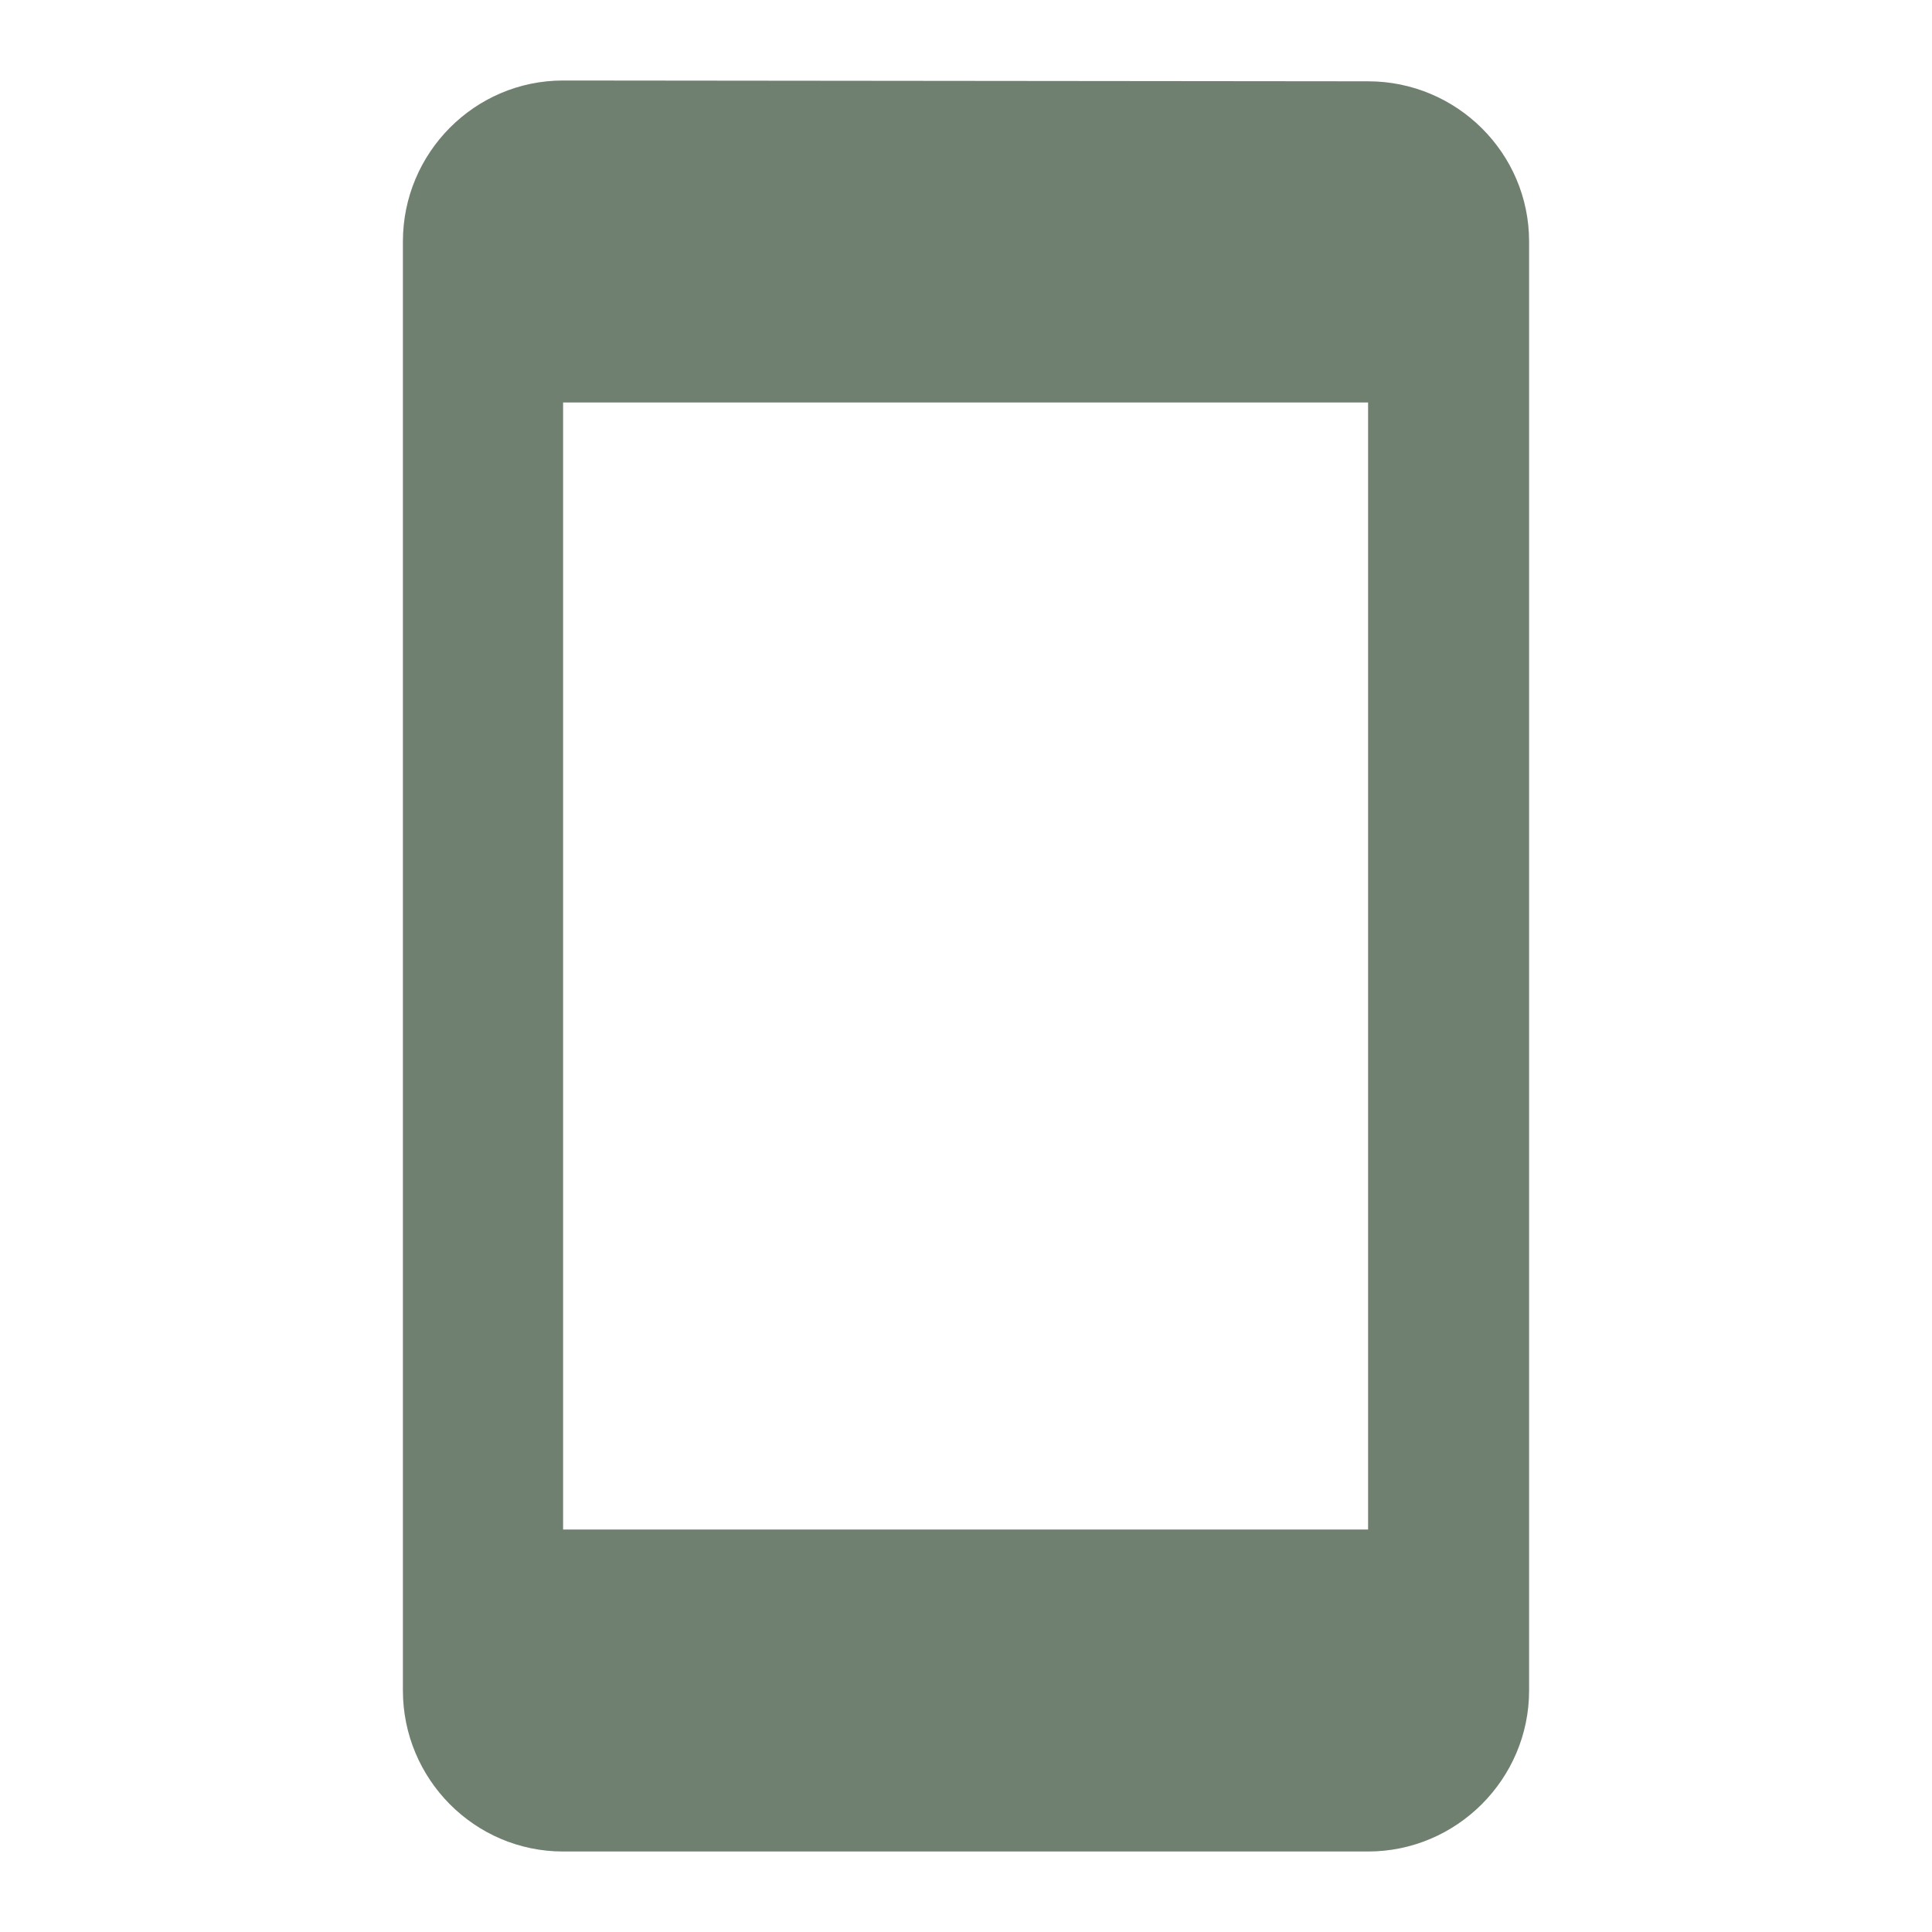 <svg width="24" height="24" viewBox="0 0 24 24" fill="none" xmlns="http://www.w3.org/2000/svg">
<path fill-rule="evenodd" clip-rule="evenodd" d="M6.995 1L16.995 1.01C18.095 1.01 18.995 1.9 18.995 3V21C18.995 22.1 18.095 23 16.995 23H6.995C5.895 23 5.005 22.1 5.005 21V3C5.005 1.9 5.895 1 6.995 1ZM6.995 19H16.995V5H6.995V19Z" fill="#708070"/>
</svg>
